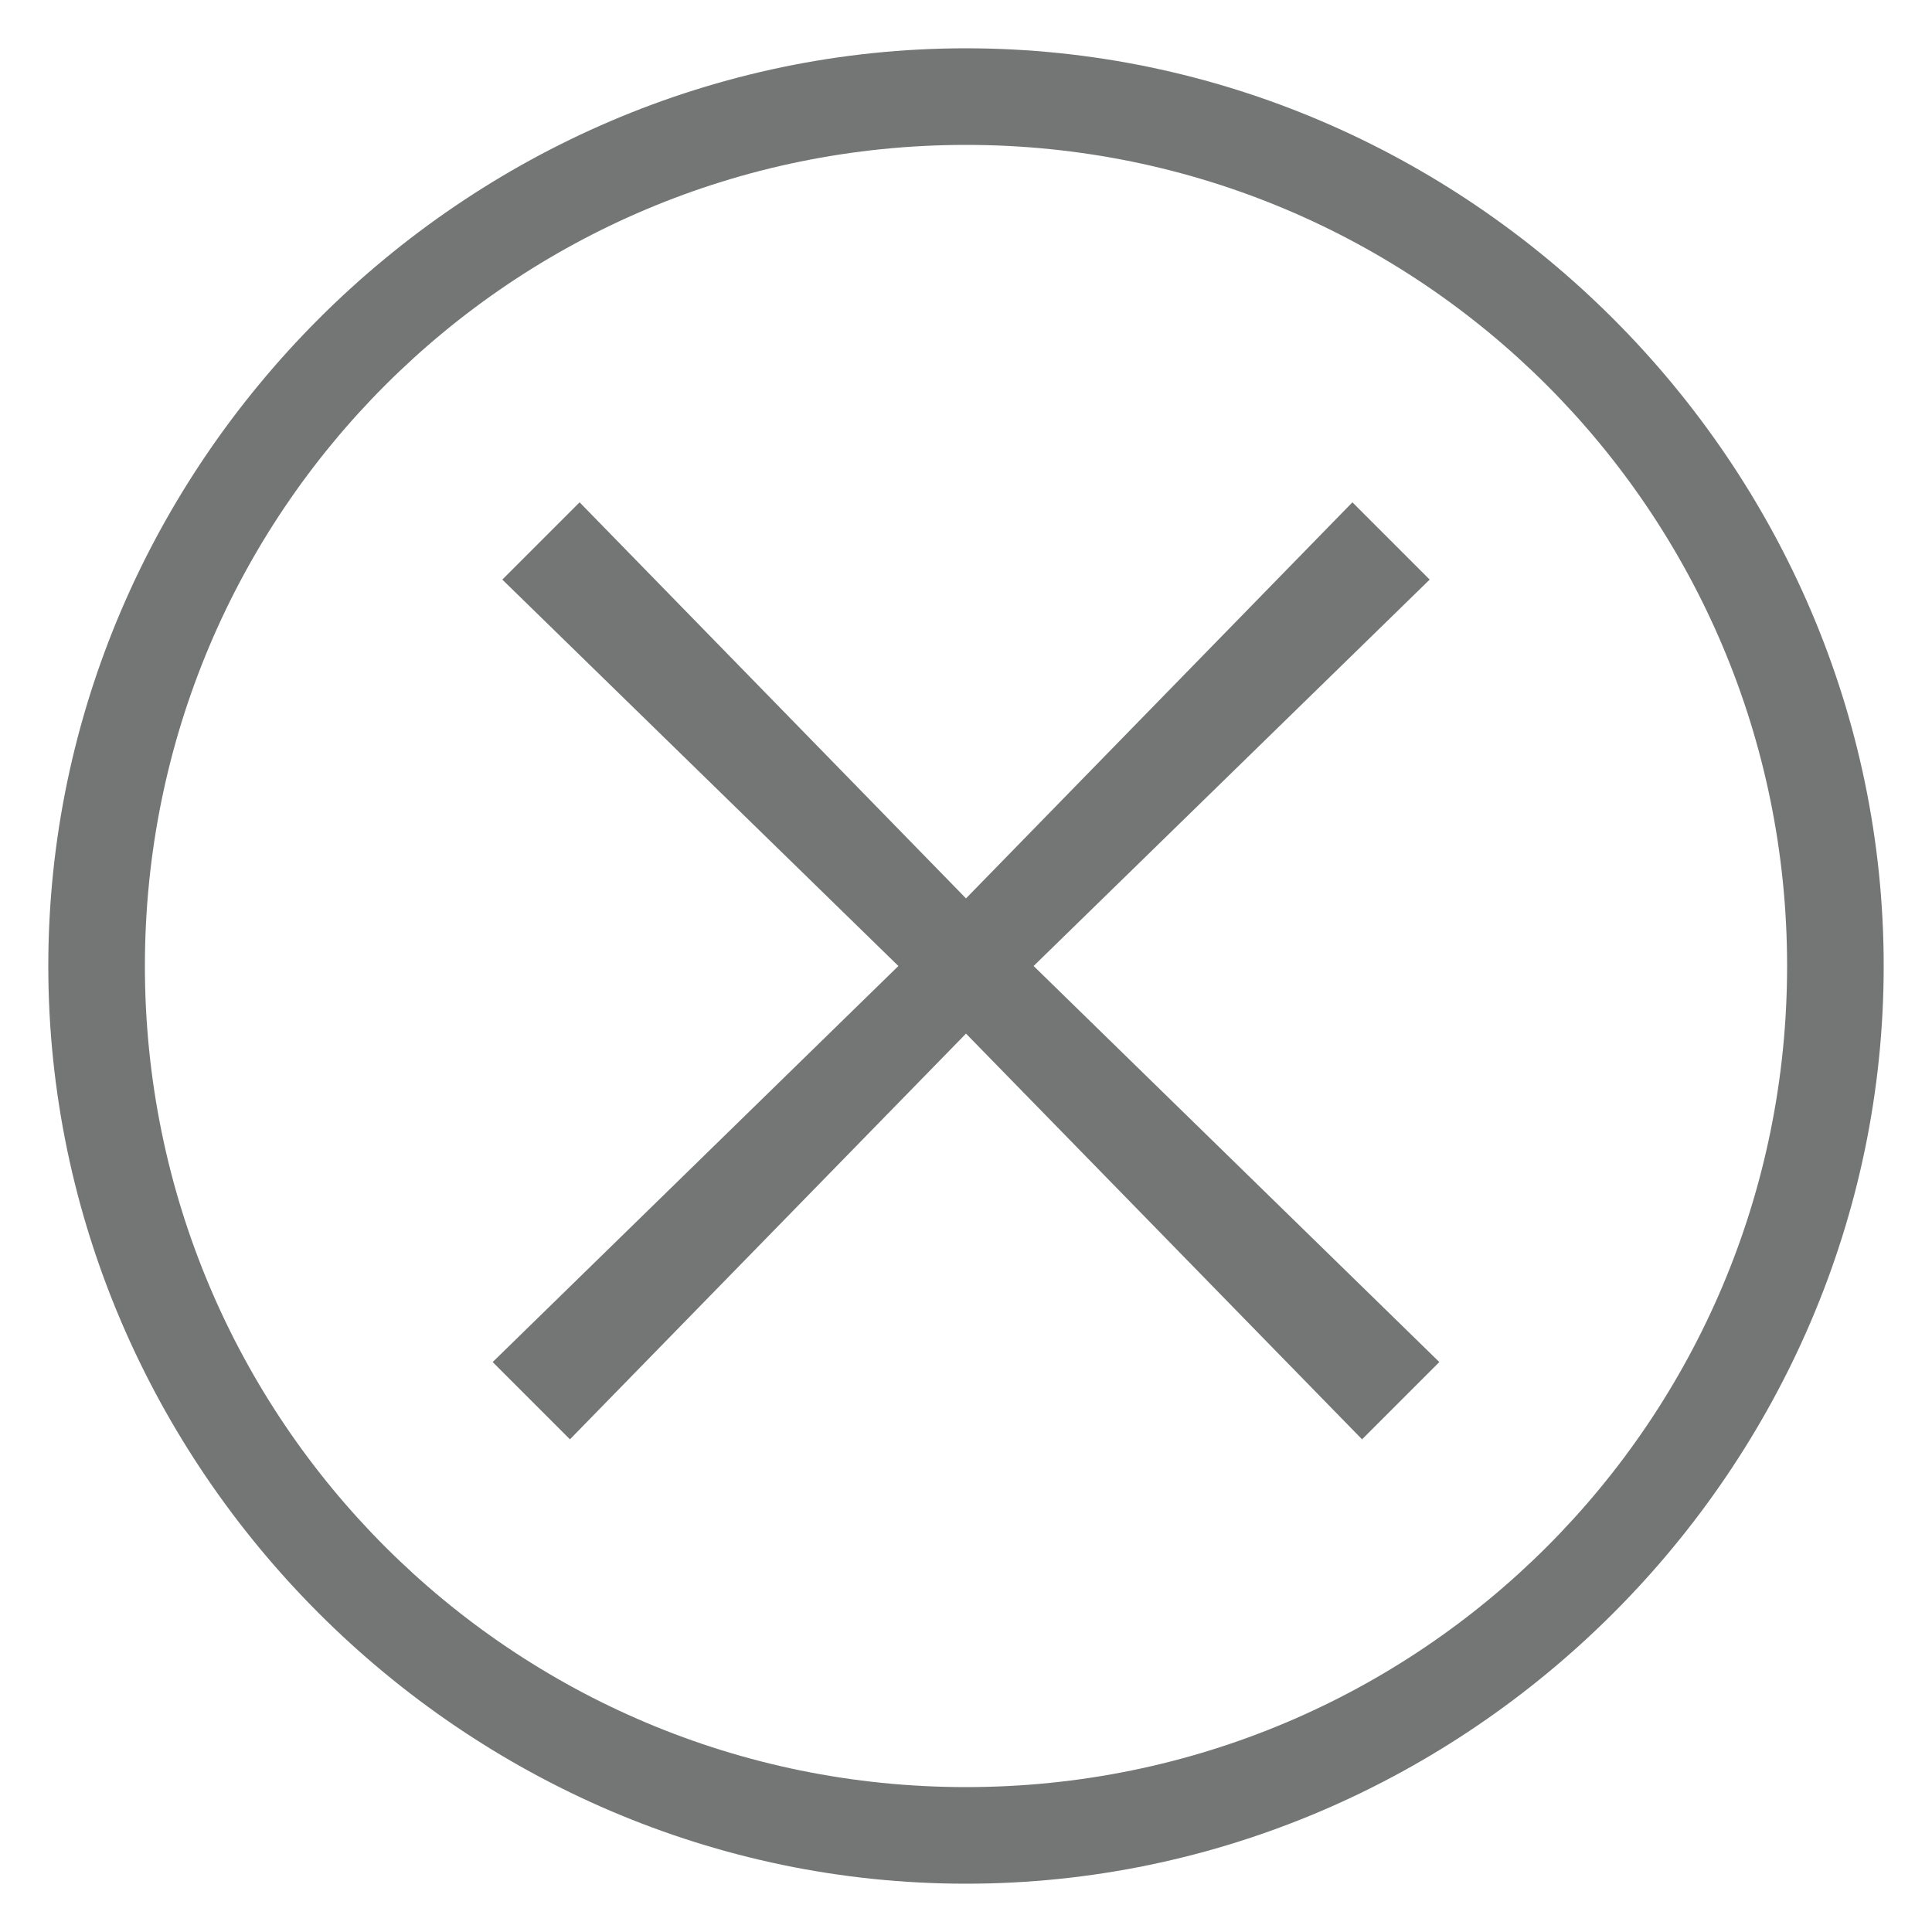 <svg xmlns="http://www.w3.org/2000/svg" x="0px" y="0px" viewBox="0 0 20 20" xml:space="preserve"><rect fill="none" width="20" height="20"/><path fill="#747676" d="M10,19.5c-5.2,0-9.5-4.3-9.5-9.5S4.8,0.5,10,0.5s9.5,4.3,9.5,9.5S15.2,19.5,10,19.5z M10,1.5	c-4.7,0-8.5,3.8-8.5,8.5c0,4.7,3.8,8.5,8.5,8.5c4.7,0,8.5-3.8,8.5-8.5C18.5,5.3,14.7,1.5,10,1.5z"/><polygon fill="#747676" points="14.9,14.1 10.7,10 14.8,6 14,5.2 10,9.3 6,5.2 5.2,6 9.3,10 5.1,14.1 5.9,14.9 10,10.7 14.1,14.9 "/></svg>